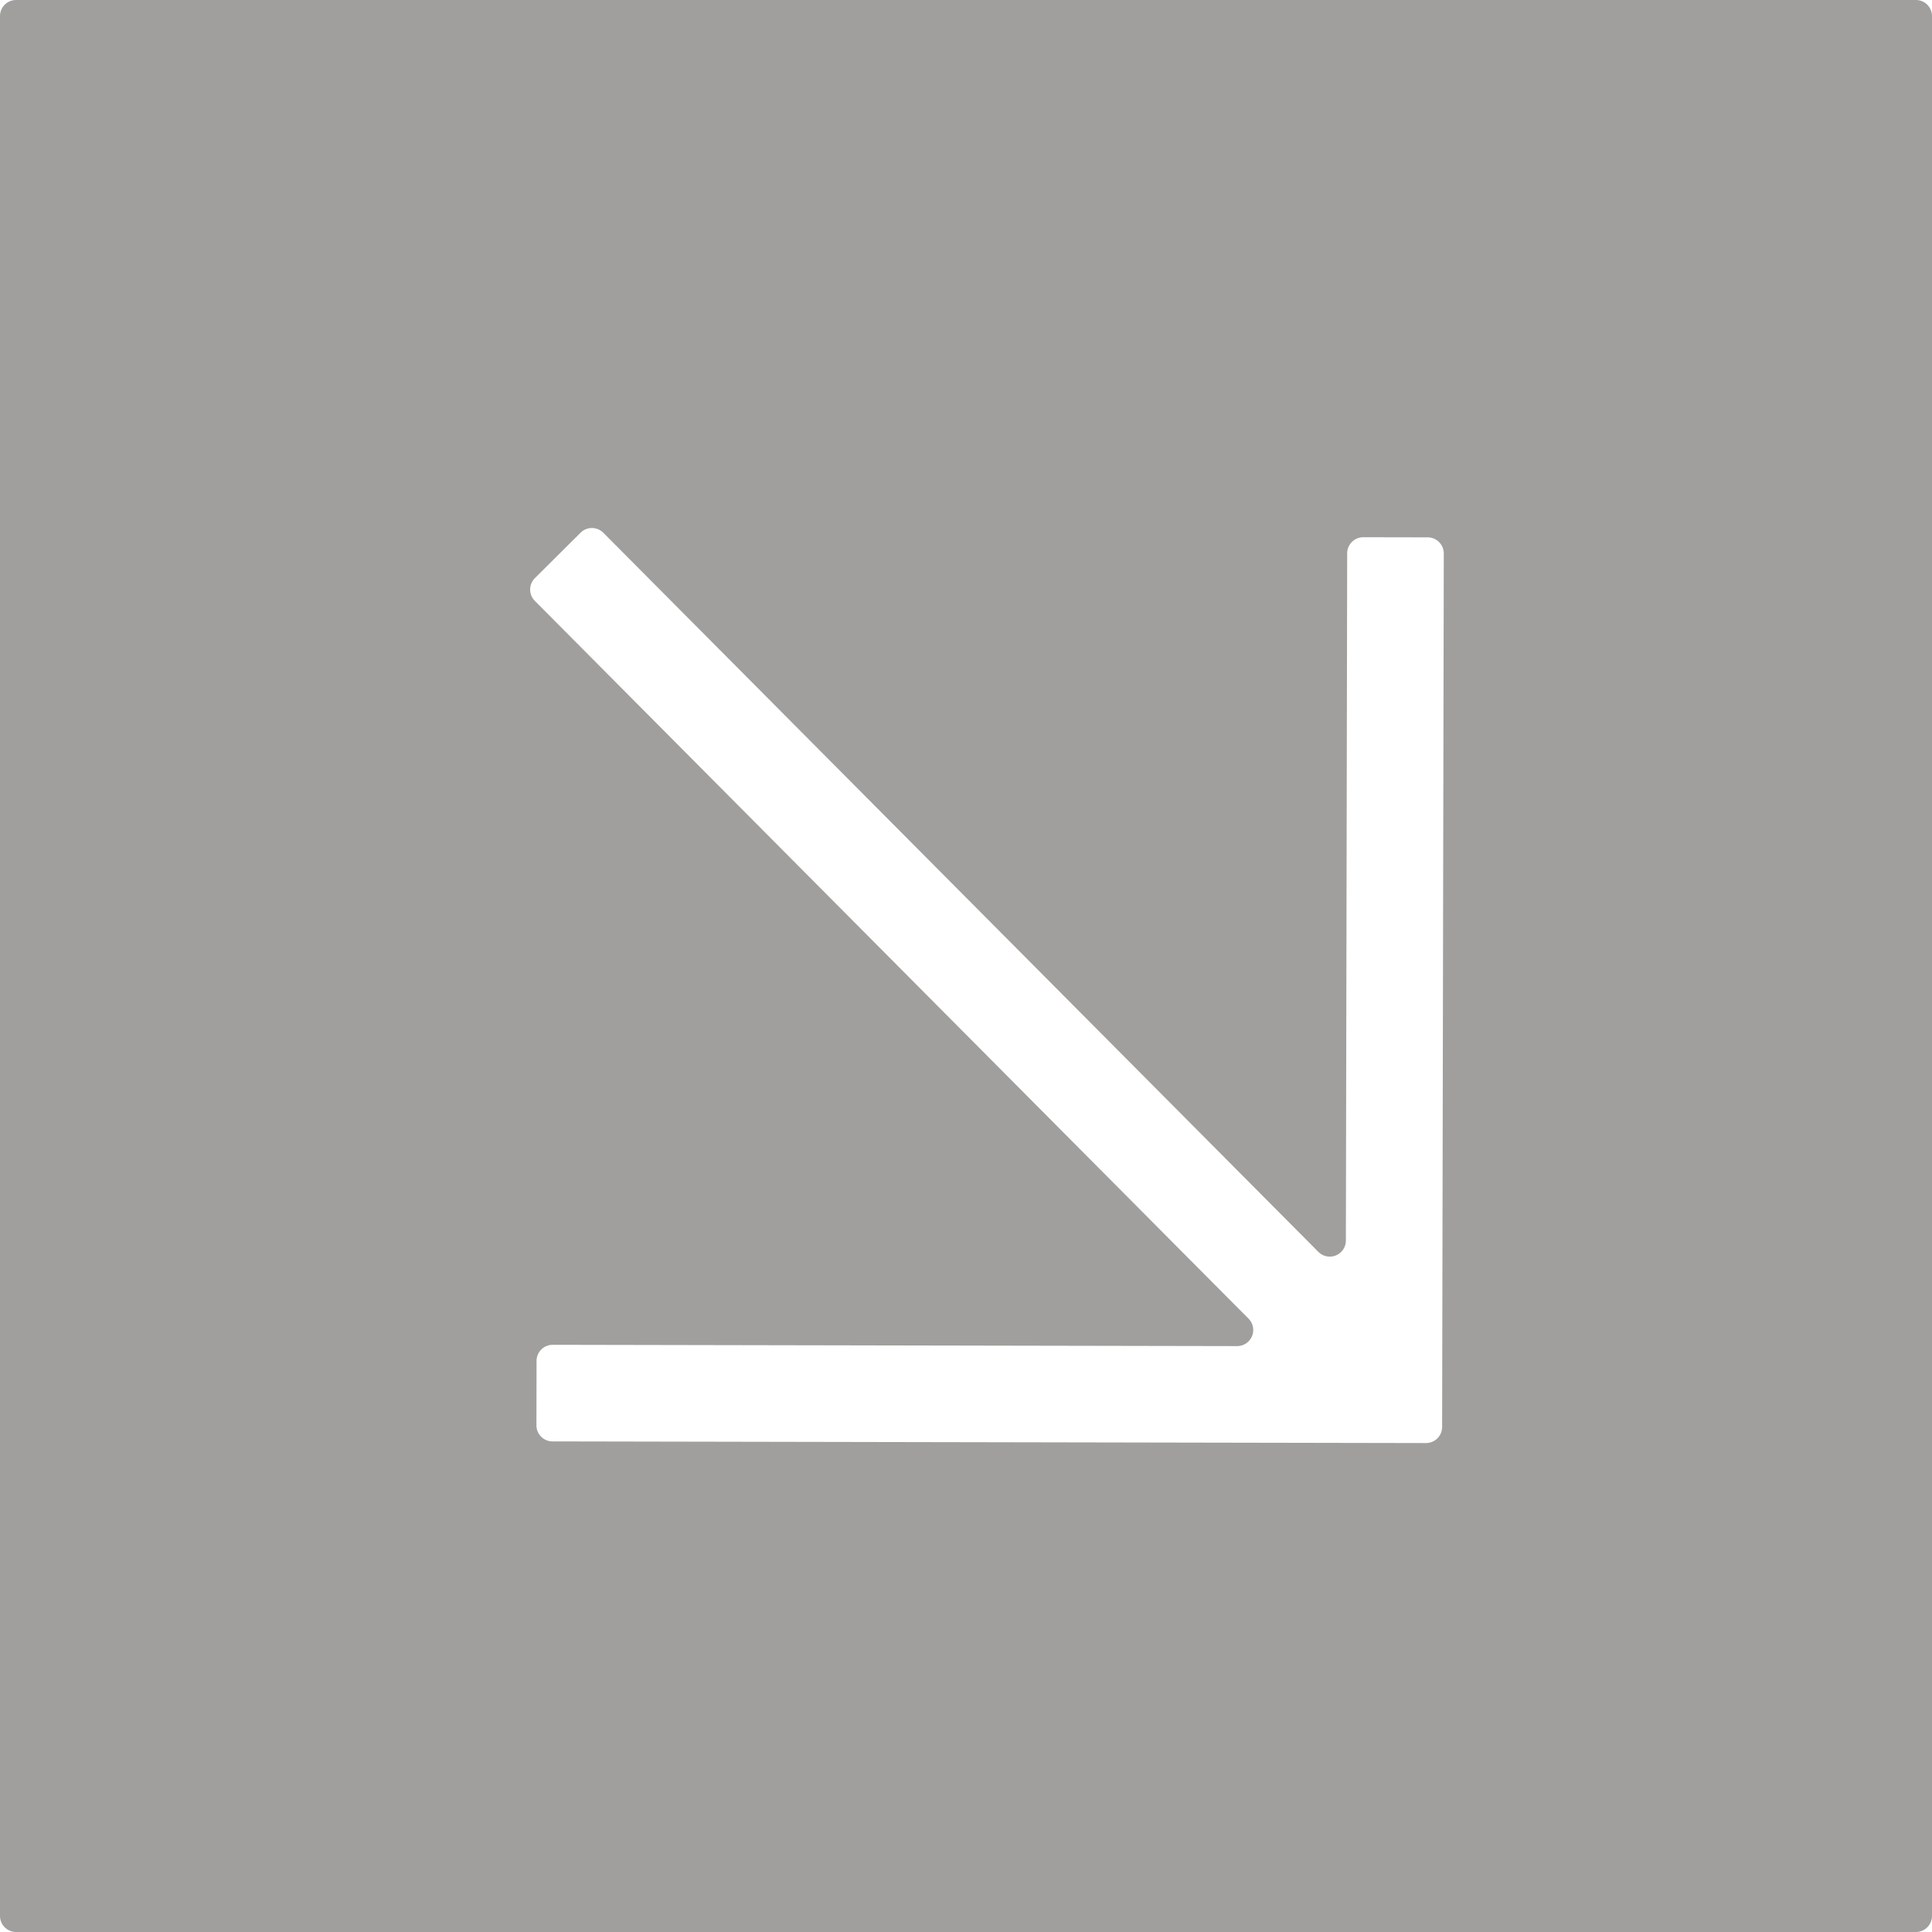 <svg xmlns="http://www.w3.org/2000/svg" width="120mm" height="120mm" viewBox="0 0 340.157 340.157">
  <g id="Schilder">
      <g id="P-13-E">
        <path fill="#A09f9d" stroke="none" d="M0,2.834V337.323a2.834,2.834,0,0,0,2.835,2.834H337.323a2.834,2.834,0,0,0,2.834-2.834V2.834A2.834,2.834,0,0,0,337.323,0H2.835A2.834,2.834,0,0,0,0,2.834Zm94.177,98.951,8.041-7.995a2.834,2.834,0,0,1,4.008.012L232.117,220.41a2.835,2.835,0,0,0,4.845-1.993l.229-121a2.835,2.835,0,0,1,2.84-2.829l11.339.022a2.834,2.834,0,0,1,2.829,2.84l-.292,153.792a2.834,2.834,0,0,1-2.84,2.829L97.276,253.78a2.834,2.834,0,0,1-2.829-2.84l.021-11.338a2.835,2.835,0,0,1,2.84-2.83l120.5.229a2.834,2.834,0,0,0,2.015-4.833L94.166,105.794A2.835,2.835,0,0,1,94.177,101.785Z"/>
      </g>
    </g>
</svg>
